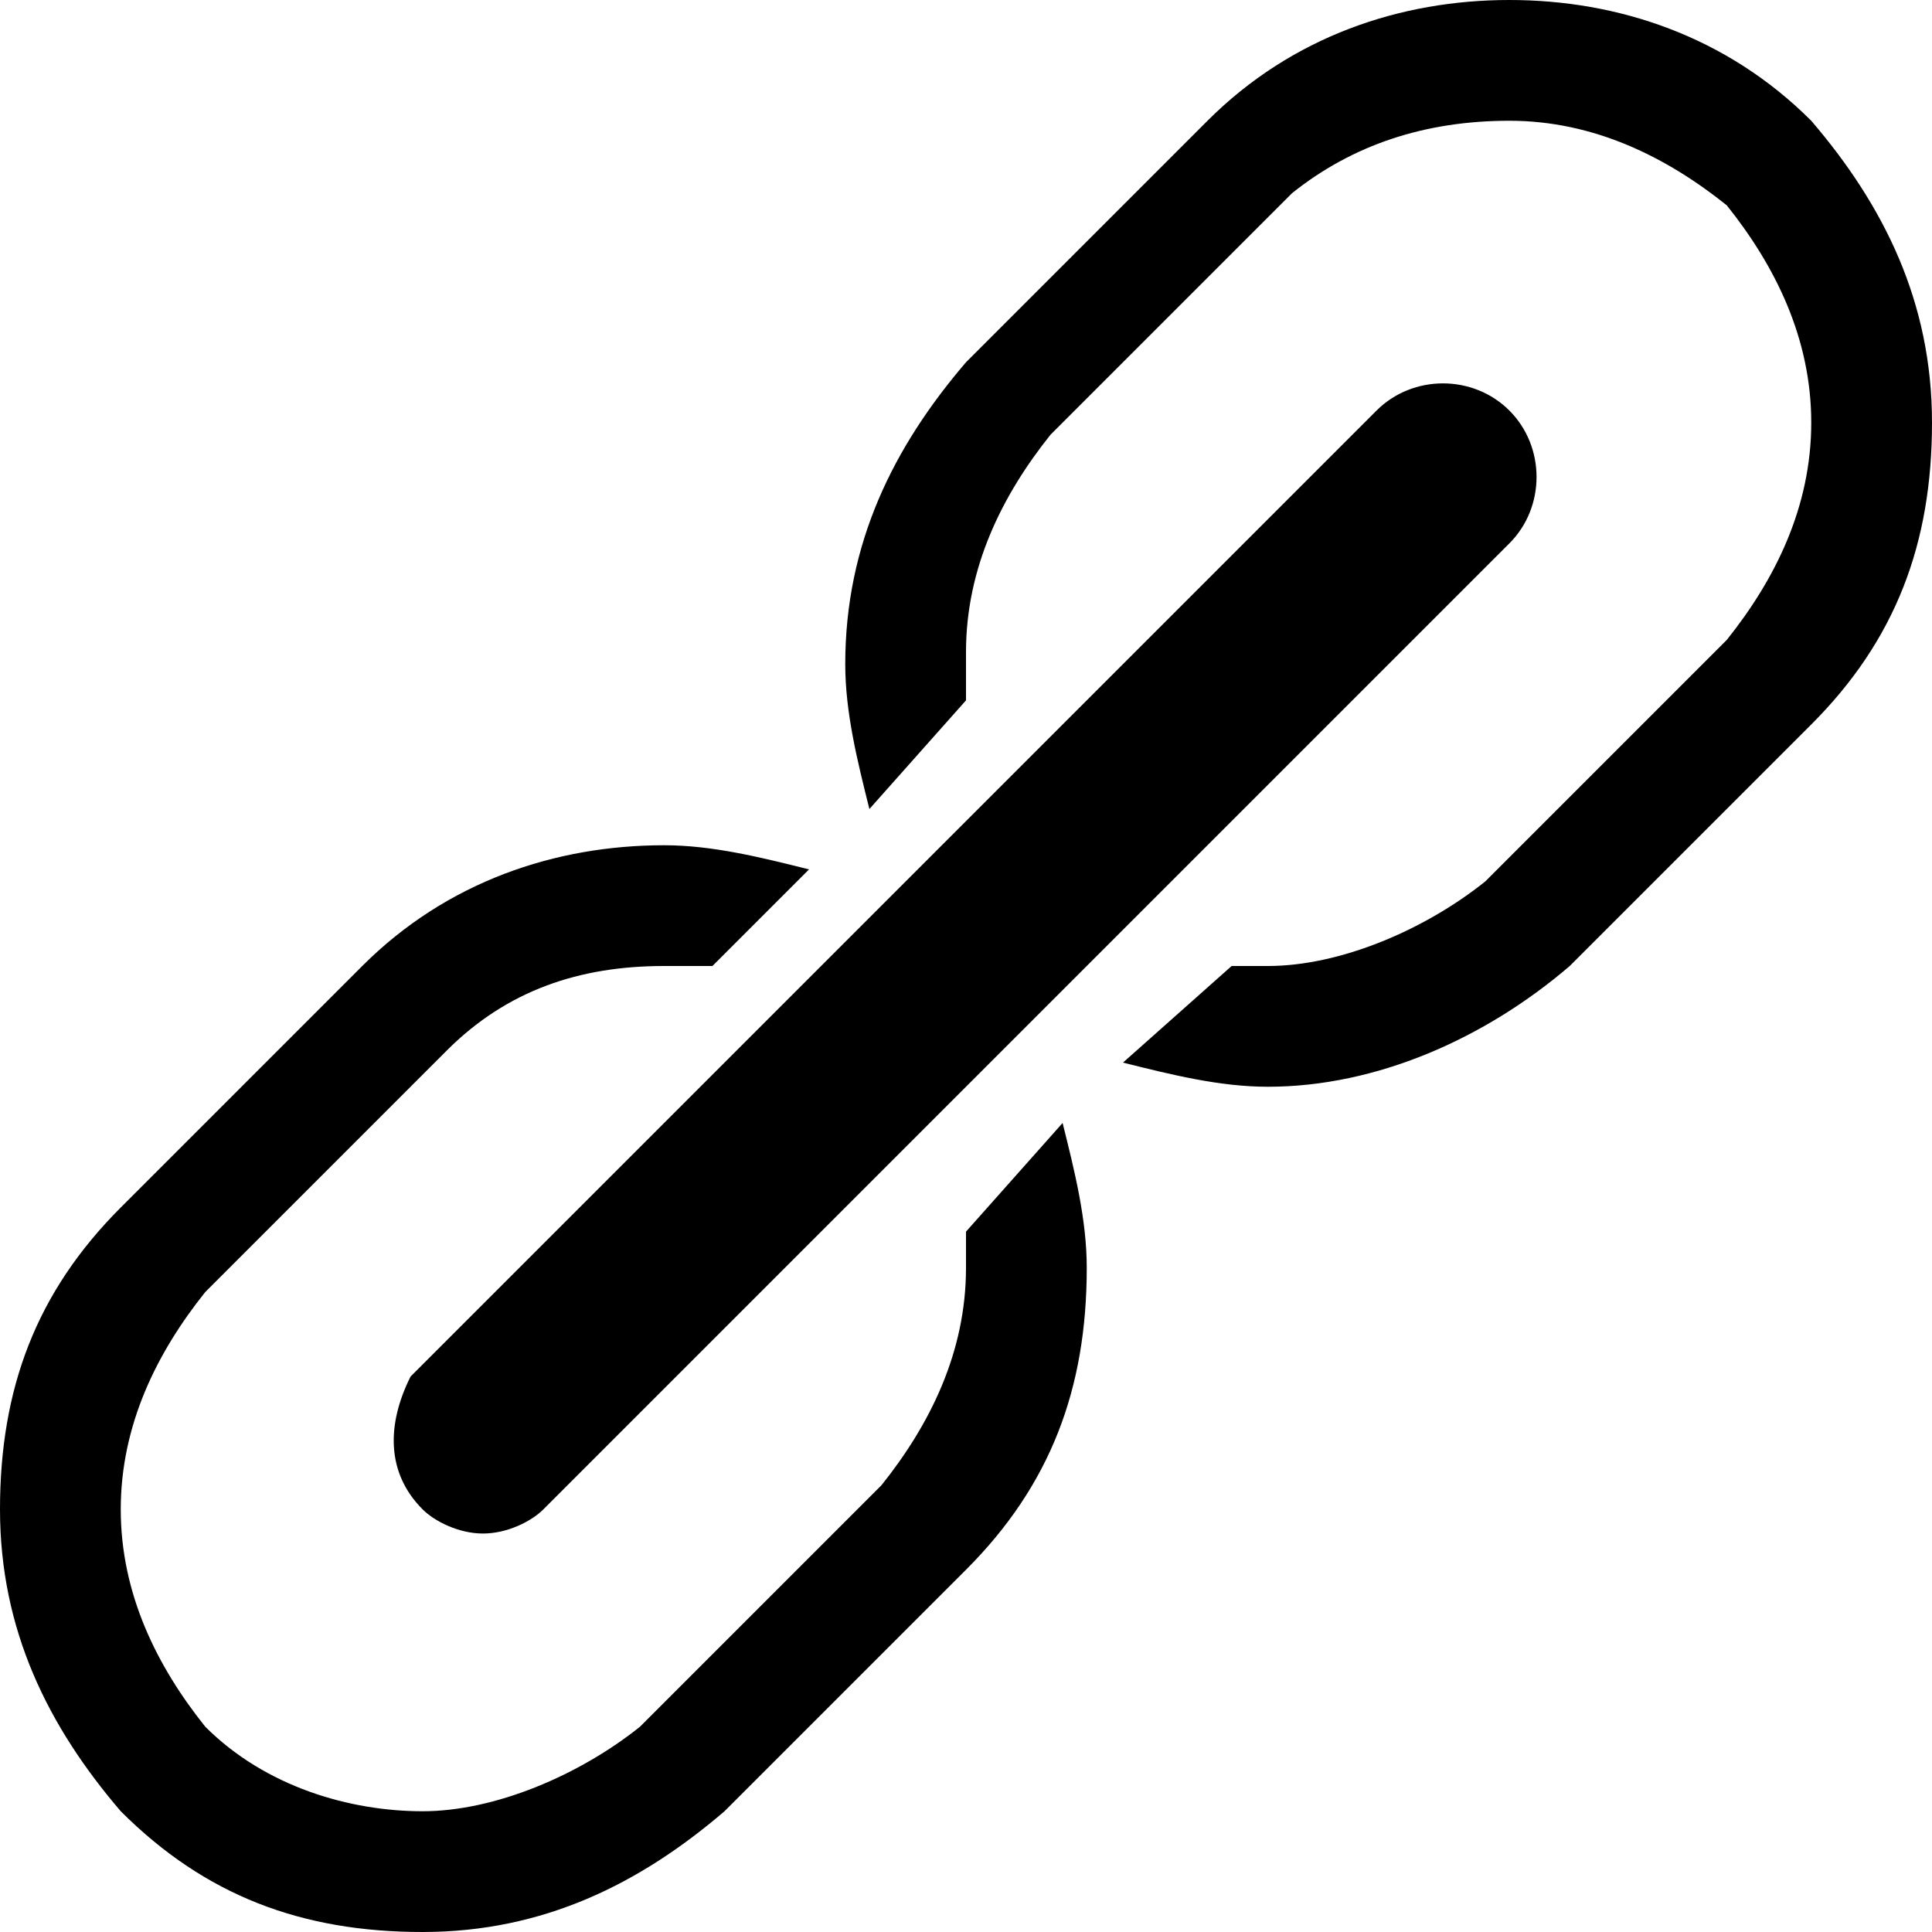 <svg xmlns="http://www.w3.org/2000/svg" xlink="http://www.w3.org/1999/xlink" width="16" height="16" viewBox="0 0 16 16"><path d="M8,10.2 L8.8,9.3 C8.9,9.7 9,10.1 9,10.5 C9,11.5 8.7,12.3 8,13 L6,15 C5.3,15.6 4.5,16 3.5,16 C2.5,16 1.7,15.7 1,15 C0.4,14.3 0,13.5 0,12.5 C0,11.5 0.3,10.7 1,10 L3,8 C3.7,7.3 4.6,7 5.5,7 C5.9,7 6.3,7.1 6.7,7.2 L5.9,8 L5.5,8 C4.8,8 4.2,8.2 3.7,8.7 L1.7,10.7 C1.3,11.2 1,11.8 1,12.5 C1,13.2 1.3,13.8 1.7,14.3 C2.2,14.8 2.9,15 3.5,15 C4.1,15 4.8,14.7 5.3,14.3 L7.3,12.3 C7.7,11.8 8,11.2 8,10.5 L8,10.2 Z M3.5,12.5 C3.2,12.2 3.2,11.8 3.4,11.4 L11.4,3.4 C11.7,3.1 12.2,3.1 12.5,3.4 C12.8,3.7 12.8,4.2 12.5,4.5 L4.5,12.5 C4.4,12.6 4.2,12.7 4,12.7 C3.8,12.7 3.6,12.6 3.5,12.5 Z M15,1 C15.6,1.7 16,2.5 16,3.5 C16,4.5 15.7,5.3 15,6 L13,8 C12.3,8.6 11.4,9 10.5,9 C10.1,9 9.7,8.9 9.3,8.8 L10.2,8 L10.5,8 C11.1,8 11.8,7.7 12.3,7.3 L14.3,5.3 C14.7,4.8 15,4.2 15,3.5 C15,2.8 14.7,2.2 14.3,1.7 C13.8,1.3 13.2,1 12.5,1 C11.8,1 11.2,1.2 10.7,1.6 L8.7,3.6 C8.3,4.1 8,4.7 8,5.4 L8,5.8 L7.2,6.7 C7.1,6.3 7,5.9 7,5.5 C7,4.5 7.4,3.7 8,3 L10,1 C10.7,0.3 11.6,0 12.5,0 C13.4,0 14.3,0.3 15,1 Z"/></svg>
